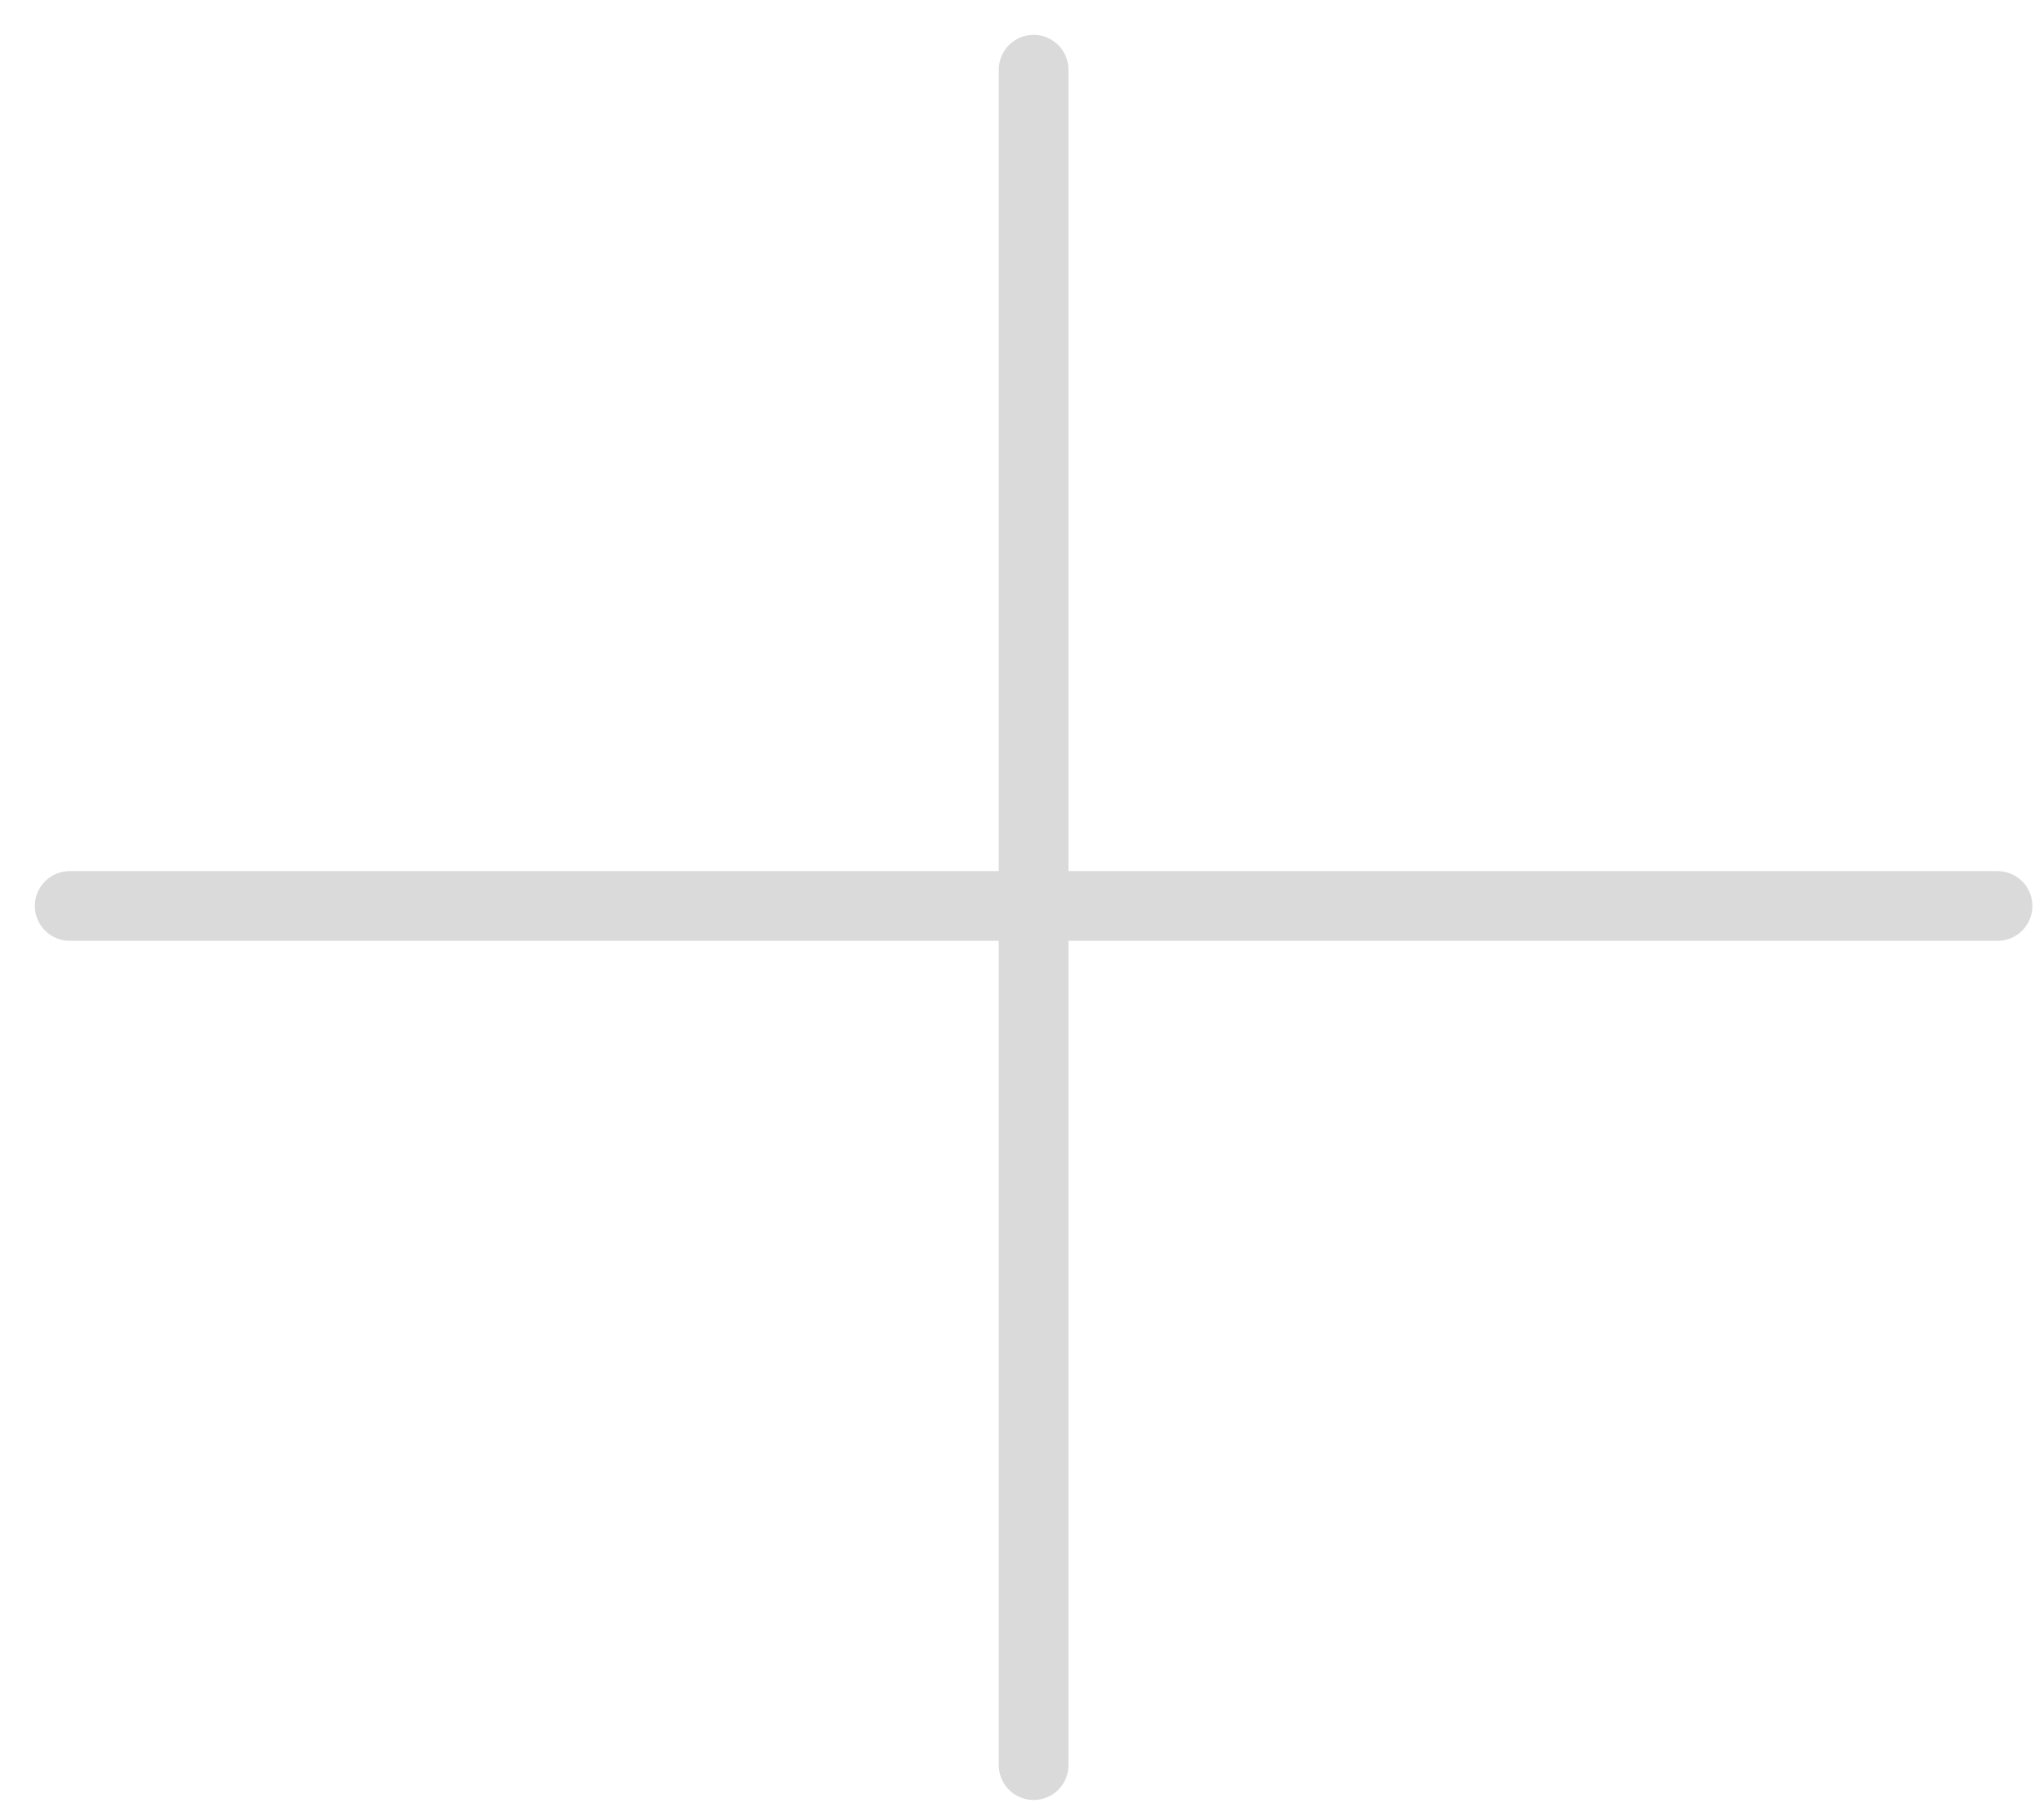<svg xmlns="http://www.w3.org/2000/svg" width="44" height="39" viewBox="0 0 44 39">
    <g fill="none" fill-rule="evenodd" stroke="#DADADA" stroke-linecap="round" stroke-linejoin="round" stroke-width="1.5">
        <path d="M22.25 1.5v36.493M1.5 19.5H43"/>
    </g>
</svg>
